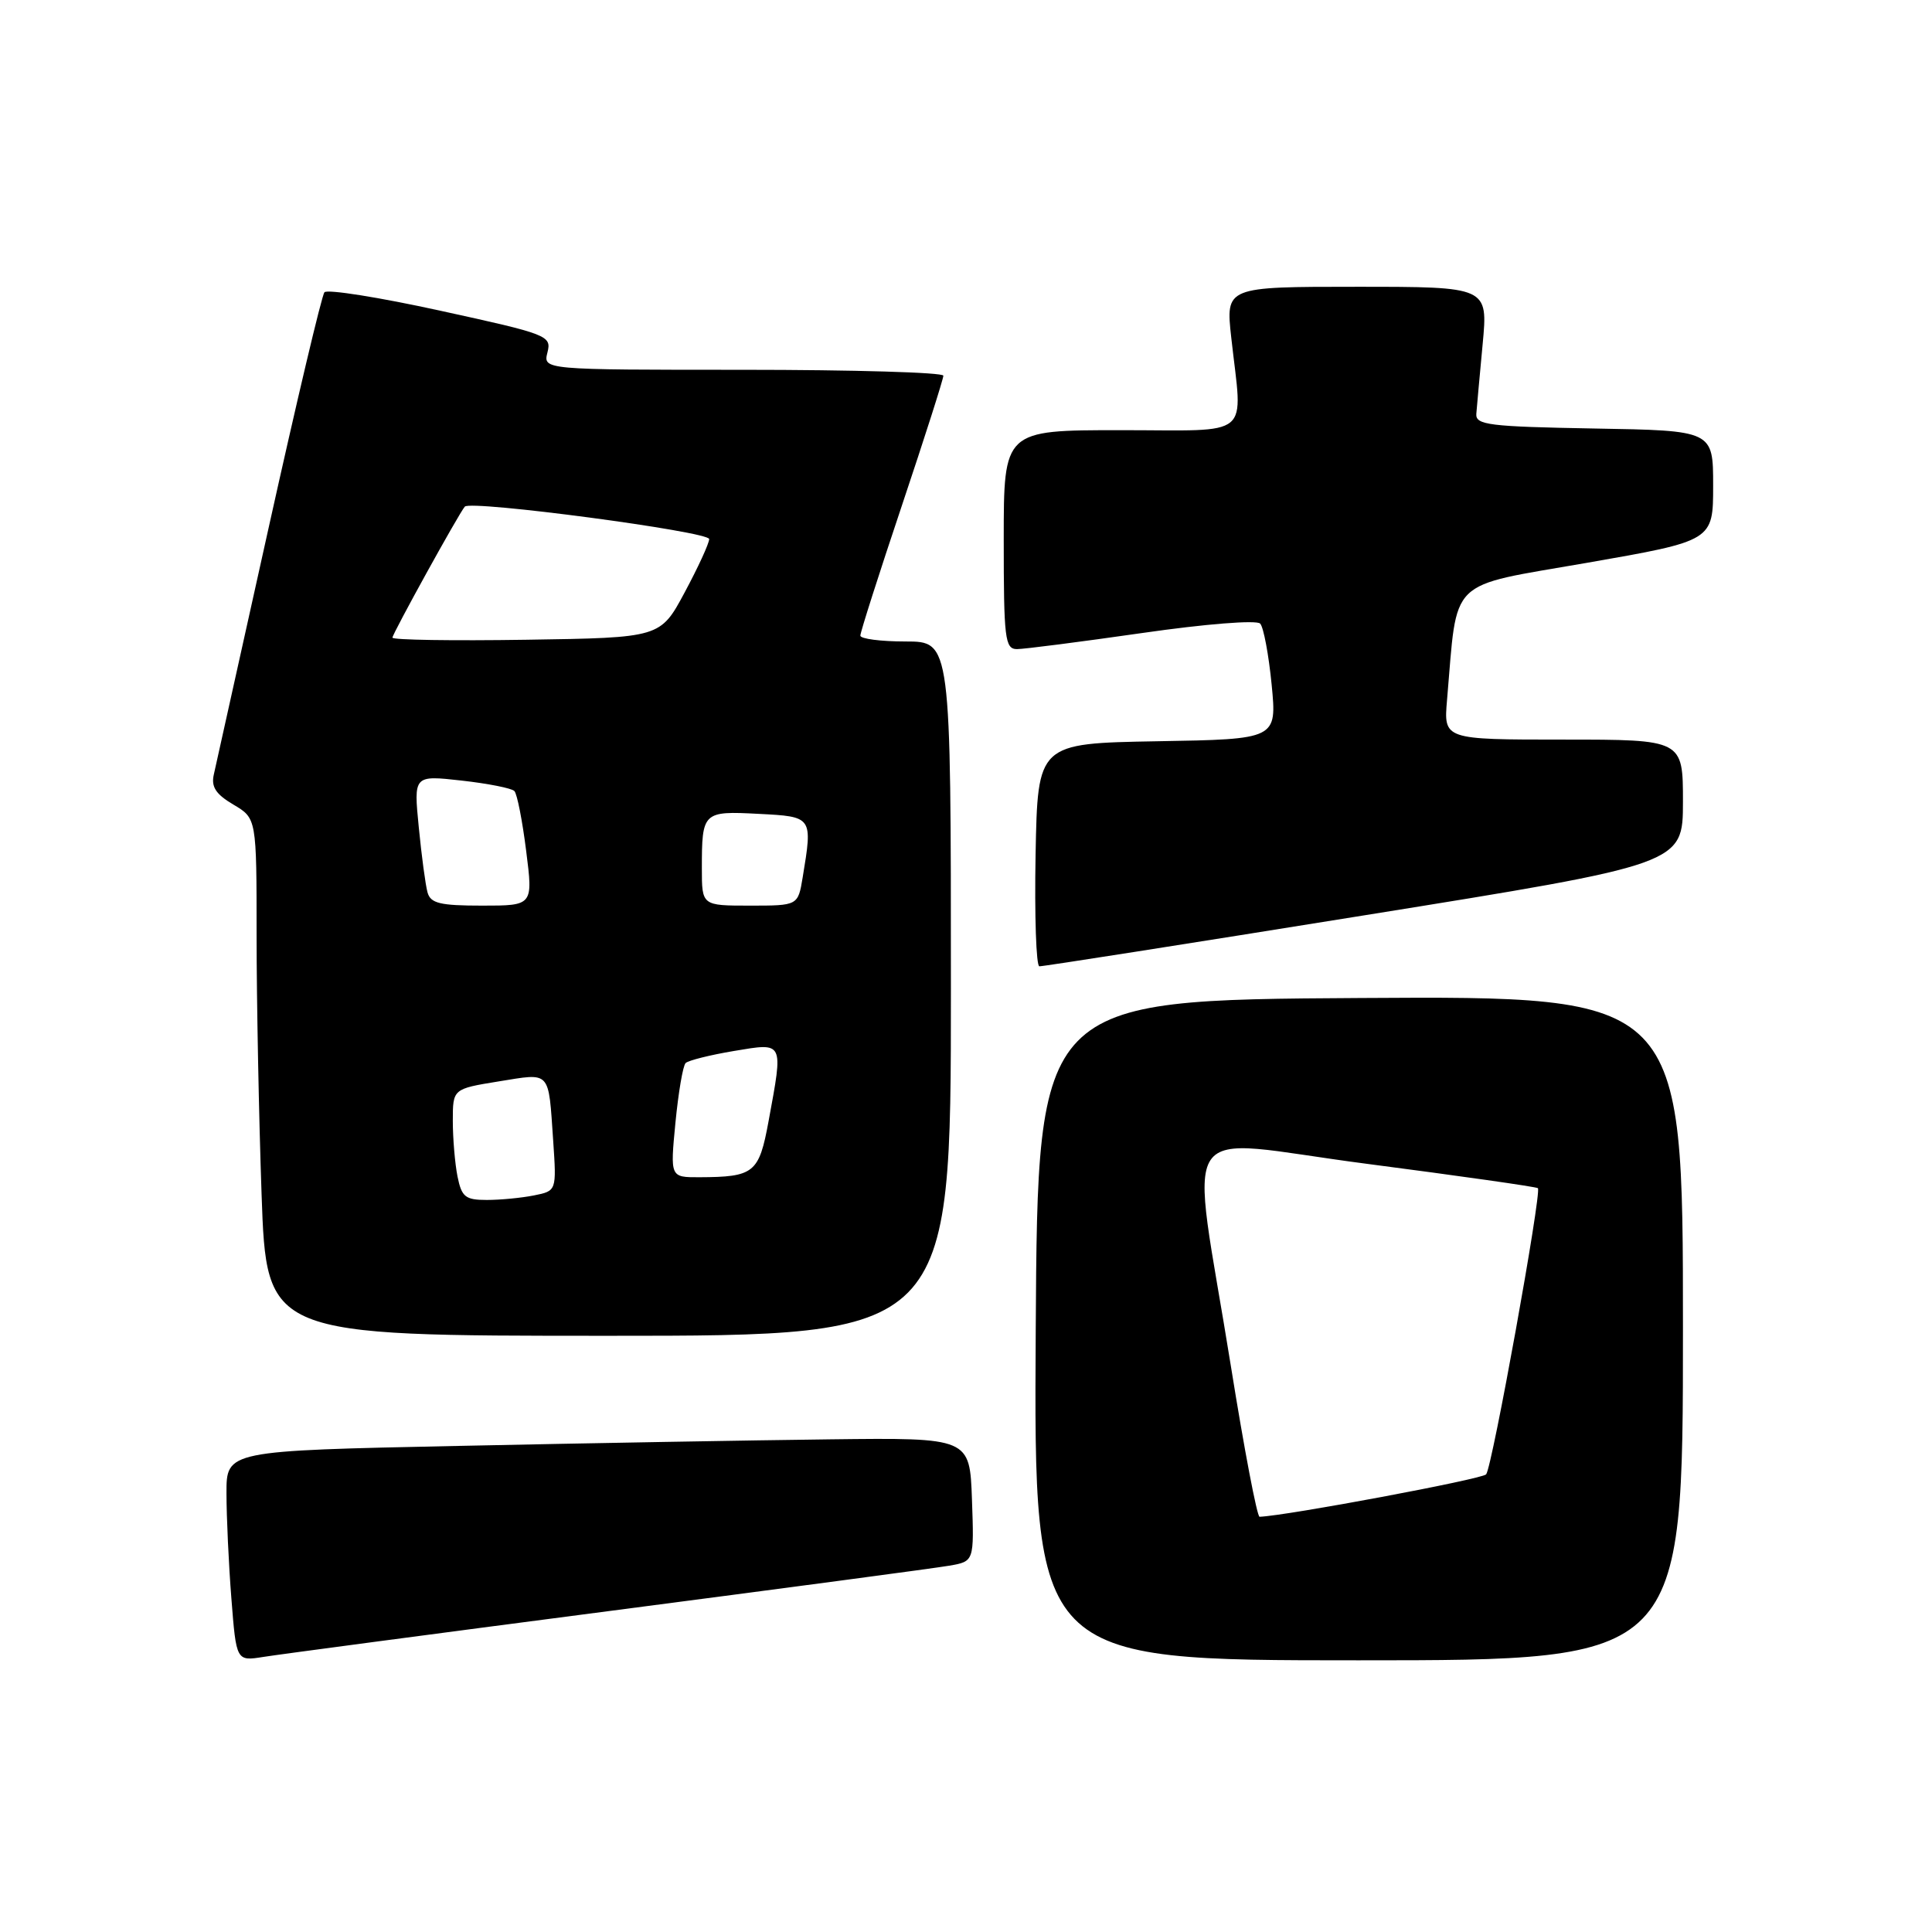 <?xml version="1.0" encoding="UTF-8" standalone="no"?>
<!DOCTYPE svg PUBLIC "-//W3C//DTD SVG 1.1//EN" "http://www.w3.org/Graphics/SVG/1.1/DTD/svg11.dtd" >
<svg xmlns="http://www.w3.org/2000/svg" xmlns:xlink="http://www.w3.org/1999/xlink" version="1.1" viewBox="0 0 256 256">
 <g >
 <path fill="currentColor"
d=" M 80.50 213.50 C 103.60 210.49 123.98 207.78 125.79 207.46 C 129.08 206.89 129.08 206.89 128.79 198.70 C 128.50 190.50 128.50 190.50 110.00 190.72 C 99.83 190.84 77.66 191.23 60.75 191.59 C 30.00 192.23 30.00 192.23 30.01 197.86 C 30.01 200.96 30.30 207.24 30.66 211.81 C 31.31 220.12 31.31 220.12 34.90 219.55 C 36.88 219.23 57.40 216.51 80.50 213.50 Z  M 223.00 175.99 C 223.00 131.98 223.00 131.98 180.25 132.24 C 137.50 132.50 137.50 132.50 137.24 176.25 C 136.98 220.00 136.98 220.00 179.99 220.00 C 223.00 220.00 223.00 220.00 223.00 175.99 Z  M 126.00 131.00 C 126.00 85.00 126.00 85.00 120.00 85.00 C 116.70 85.00 114.00 84.65 114.00 84.22 C 114.00 83.78 116.47 76.04 119.50 67.00 C 122.53 57.96 125.00 50.22 125.00 49.78 C 125.00 49.35 113.07 49.00 98.48 49.00 C 71.96 49.00 71.96 49.00 72.54 46.70 C 73.10 44.48 72.62 44.29 58.38 41.18 C 50.28 39.40 43.35 38.30 42.99 38.73 C 42.63 39.15 39.30 53.23 35.58 70.00 C 31.86 86.78 28.60 101.47 28.33 102.64 C 27.96 104.26 28.60 105.24 30.92 106.61 C 34.00 108.43 34.00 108.43 34.00 123.97 C 34.00 132.51 34.30 147.94 34.66 158.25 C 35.32 177.00 35.32 177.00 80.66 177.00 C 126.00 177.00 126.00 177.00 126.00 131.00 Z  M 180.75 121.29 C 222.99 114.50 222.99 114.50 223.00 106.25 C 223.00 98.00 223.00 98.00 207.15 98.00 C 191.29 98.00 191.29 98.00 191.74 92.75 C 193.16 76.32 191.61 77.83 210.26 74.58 C 227.00 71.66 227.00 71.66 227.00 64.35 C 227.00 57.05 227.00 57.05 211.25 56.78 C 197.28 56.53 195.51 56.31 195.62 54.84 C 195.69 53.92 196.07 49.76 196.46 45.59 C 197.17 38.00 197.17 38.00 179.78 38.00 C 162.40 38.00 162.40 38.00 163.15 44.75 C 164.65 58.30 166.21 57.00 148.50 57.00 C 133.00 57.00 133.00 57.00 133.00 71.50 C 133.00 84.64 133.16 86.00 134.75 86.01 C 135.71 86.01 143.17 85.05 151.33 83.88 C 159.73 82.67 166.51 82.13 166.98 82.63 C 167.43 83.11 168.11 86.75 168.50 90.72 C 169.20 97.95 169.20 97.95 153.35 98.22 C 137.50 98.50 137.50 98.50 137.22 113.25 C 137.07 121.36 137.30 128.02 137.72 128.04 C 138.15 128.07 157.51 125.03 180.75 121.29 Z  M 163.12 181.15 C 157.69 147.27 155.30 150.86 181.10 154.21 C 193.39 155.81 203.60 157.26 203.78 157.44 C 204.31 157.97 197.72 194.42 196.92 195.36 C 196.37 196.00 170.53 200.84 166.90 200.98 C 166.57 200.99 164.87 192.07 163.12 181.15 Z  M 60.62 155.88 C 60.28 154.16 60.00 150.84 60.00 148.51 C 60.00 144.28 60.00 144.28 66.09 143.29 C 73.06 142.17 72.65 141.73 73.30 151.15 C 73.75 157.80 73.75 157.80 70.75 158.40 C 69.10 158.73 66.29 159.00 64.50 159.00 C 61.66 159.00 61.17 158.61 60.62 155.88 Z  M 89.50 148.75 C 89.89 144.76 90.49 141.21 90.85 140.86 C 91.21 140.51 94.09 139.79 97.25 139.26 C 103.92 138.15 103.80 137.91 101.84 148.56 C 100.57 155.45 99.94 155.96 92.65 155.99 C 88.80 156.00 88.80 156.00 89.50 148.75 Z  M 56.65 118.25 C 56.38 117.29 55.86 113.40 55.49 109.61 C 54.81 102.72 54.81 102.72 61.16 103.43 C 64.64 103.82 67.80 104.44 68.16 104.82 C 68.52 105.19 69.22 108.76 69.72 112.75 C 70.64 120.00 70.64 120.00 63.89 120.00 C 58.31 120.00 57.05 119.70 56.65 118.25 Z  M 93.00 115.08 C 93.00 107.58 93.13 107.45 100.51 107.84 C 107.70 108.21 107.69 108.19 106.36 116.25 C 105.74 120.00 105.74 120.00 99.37 120.00 C 93.00 120.00 93.00 120.00 93.00 115.08 Z  M 52.00 84.49 C 52.00 83.98 60.82 68.00 61.59 67.13 C 62.37 66.24 94.00 70.44 93.97 71.43 C 93.96 72.02 92.49 75.20 90.72 78.50 C 87.50 84.50 87.50 84.50 69.75 84.77 C 59.99 84.92 52.00 84.80 52.00 84.49 Z "/>
</g>
</svg>